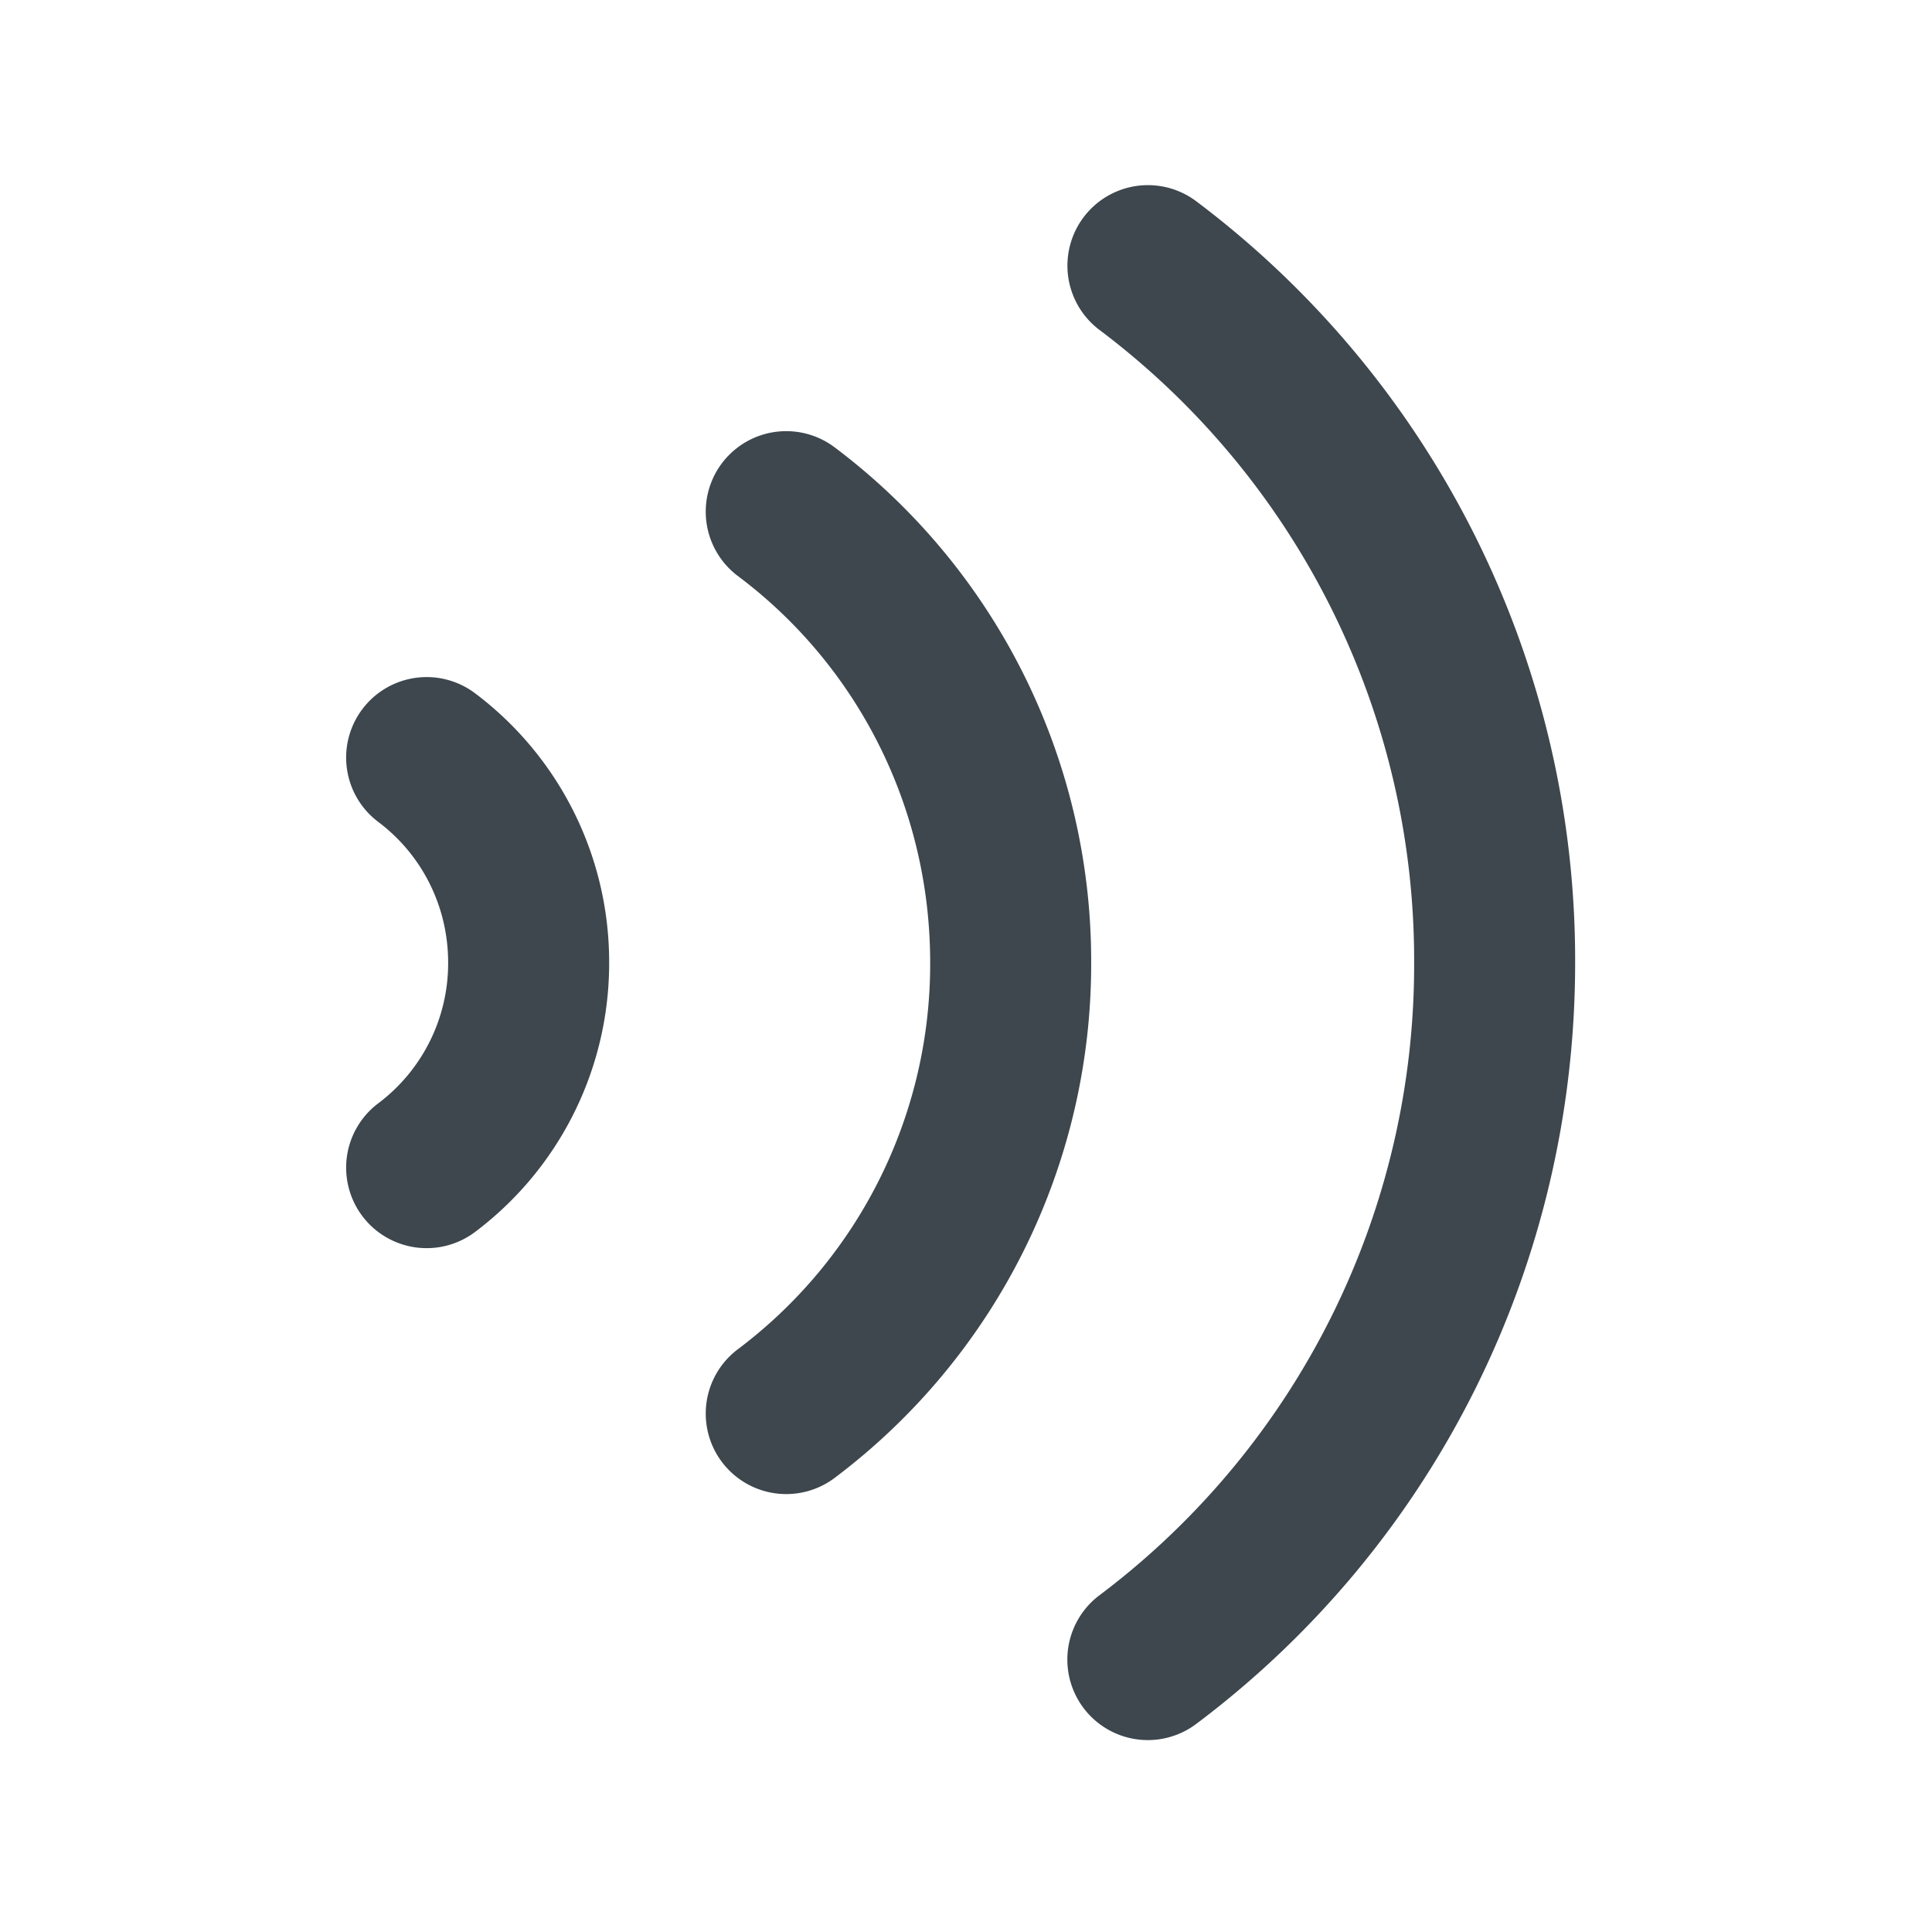 <svg width="24" height="24" fill="none" xmlns="http://www.w3.org/2000/svg"><path d="M14.86 2.5a11.797 11.797 0 014.707 9.458c0 3.774-1.768 7.252-4.708 9.458a1 1 0 11-1.2-1.6 9.797 9.797 0 003.908-7.858A9.797 9.797 0 0013.66 4.1a1 1 0 011.2-1.6zm-4.493 3.056a7.986 7.986 0 013.188 6.402 7.986 7.986 0 01-3.188 6.402 1 1 0 01-1.2-1.6 5.986 5.986 0 002.388-4.802c0-1.92-.897-3.684-2.388-4.802a1 1 0 111.2-1.6zM4.5 8.811a1 1 0 011.4-.2 4.175 4.175 0 011.667 3.347A4.175 4.175 0 015.9 15.305a1 1 0 01-1.2-1.6 2.176 2.176 0 00.867-1.747c0-.7-.326-1.34-.867-1.747a1 1 0 01-.2-1.4z" fill="#3D474D"/></svg>